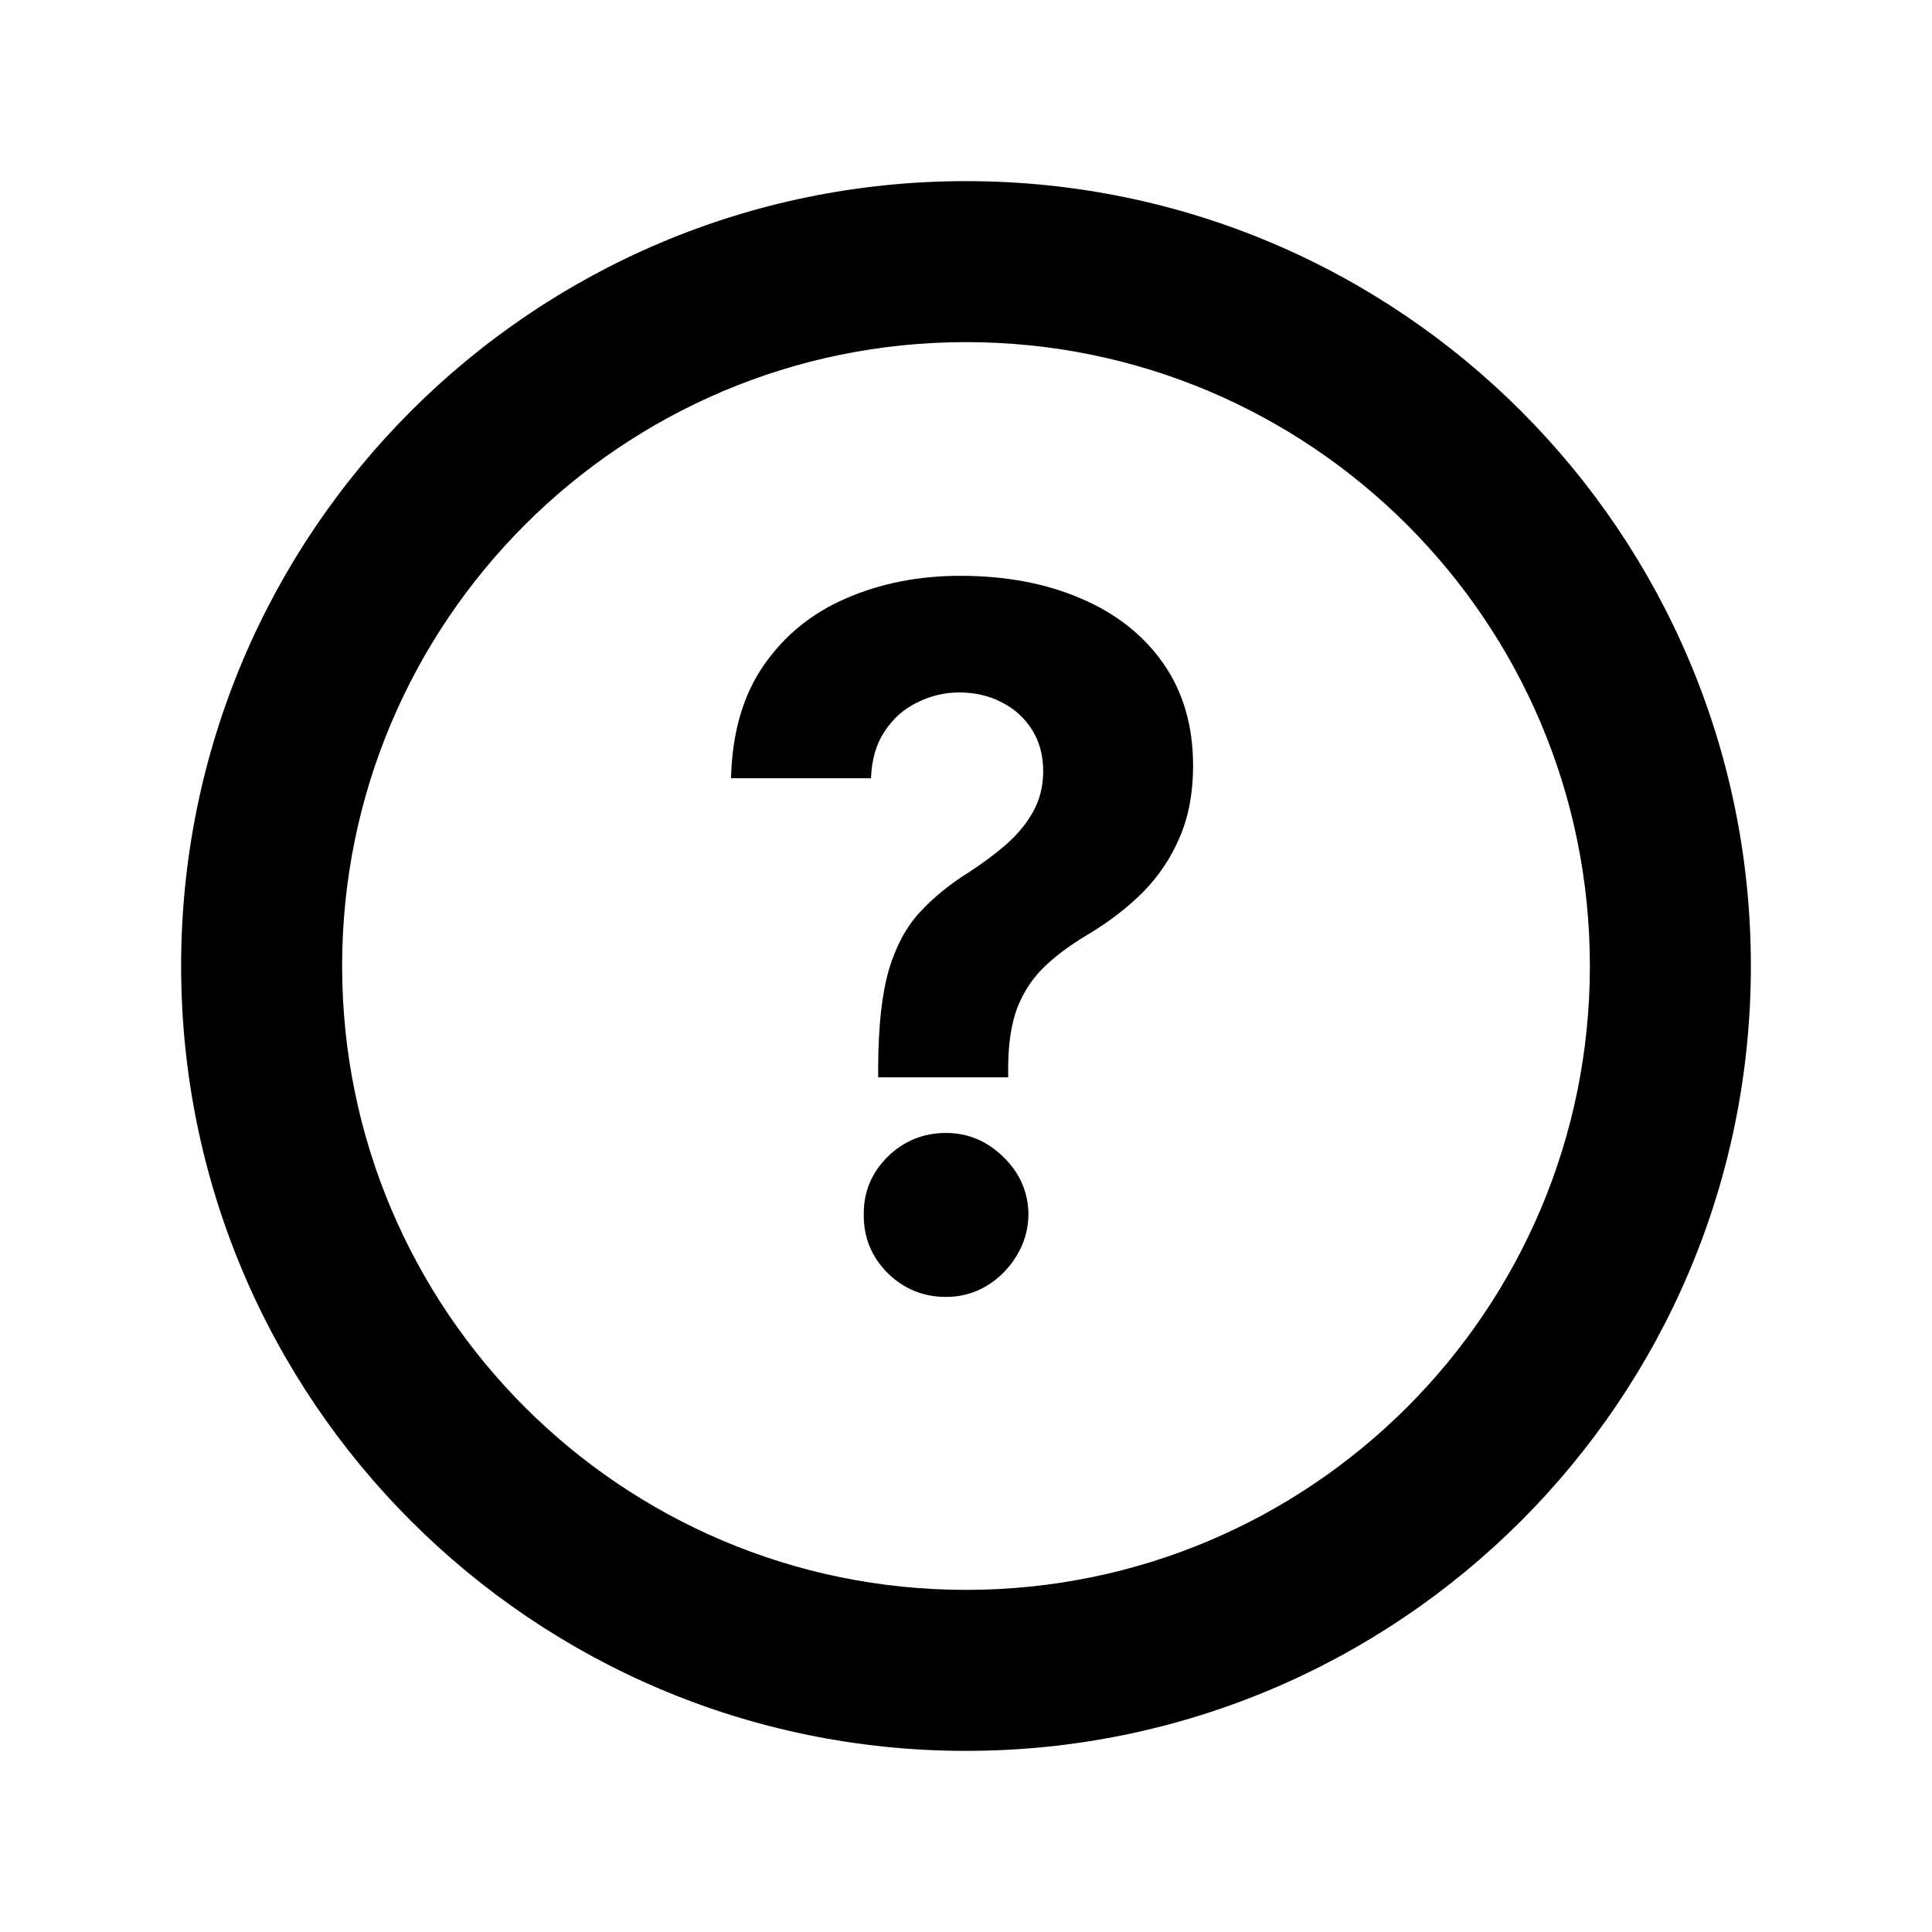 <svg width="24" height="24" viewBox="0 0 24 24" fill="currentColor" xmlns="http://www.w3.org/2000/svg">
<path fill-rule="evenodd" clip-rule="evenodd" d="M2.25 12C2.25 6.615 6.615 2.25 12 2.25C17.385 2.25 21.75 6.615 21.75 12C21.75 17.385 17.385 21.75 12 21.75C6.615 21.75 2.25 17.385 2.25 12ZM12 4.25C7.72 4.25 4.25 7.72 4.25 12C4.25 16.28 7.72 19.75 12 19.75C16.28 19.75 19.75 16.28 19.75 12C19.75 7.72 16.28 4.25 12 4.25Z"/>
<path d="M10.909 13.383V13.239C10.912 12.741 10.956 12.345 11.041 12.05C11.129 11.754 11.257 11.516 11.425 11.334C11.592 11.152 11.794 10.987 12.03 10.839C12.206 10.726 12.364 10.608 12.503 10.486C12.642 10.364 12.753 10.229 12.835 10.081C12.918 9.93 12.959 9.763 12.959 9.578C12.959 9.382 12.912 9.21 12.818 9.062C12.724 8.915 12.598 8.801 12.439 8.722C12.283 8.642 12.109 8.602 11.919 8.602C11.734 8.602 11.56 8.643 11.395 8.726C11.23 8.805 11.095 8.925 10.99 9.084C10.885 9.24 10.828 9.435 10.82 9.668H9.081C9.095 9.099 9.232 8.631 9.49 8.261C9.749 7.889 10.091 7.612 10.517 7.43C10.943 7.246 11.413 7.153 11.928 7.153C12.493 7.153 12.993 7.247 13.428 7.435C13.862 7.619 14.203 7.888 14.45 8.24C14.697 8.592 14.821 9.017 14.821 9.514C14.821 9.847 14.766 10.142 14.655 10.4C14.547 10.656 14.395 10.883 14.199 11.082C14.003 11.278 13.771 11.456 13.504 11.615C13.28 11.749 13.095 11.888 12.95 12.033C12.808 12.178 12.702 12.345 12.631 12.536C12.562 12.726 12.527 12.96 12.524 13.239V13.383H10.909ZM11.753 16.111C11.469 16.111 11.226 16.011 11.024 15.812C10.825 15.611 10.727 15.369 10.73 15.088C10.727 14.81 10.825 14.571 11.024 14.372C11.226 14.173 11.469 14.074 11.753 14.074C12.023 14.074 12.26 14.173 12.464 14.372C12.669 14.571 12.773 14.81 12.776 15.088C12.773 15.275 12.723 15.447 12.626 15.604C12.533 15.757 12.409 15.881 12.256 15.974C12.102 16.065 11.935 16.111 11.753 16.111Z"/>
</svg>
